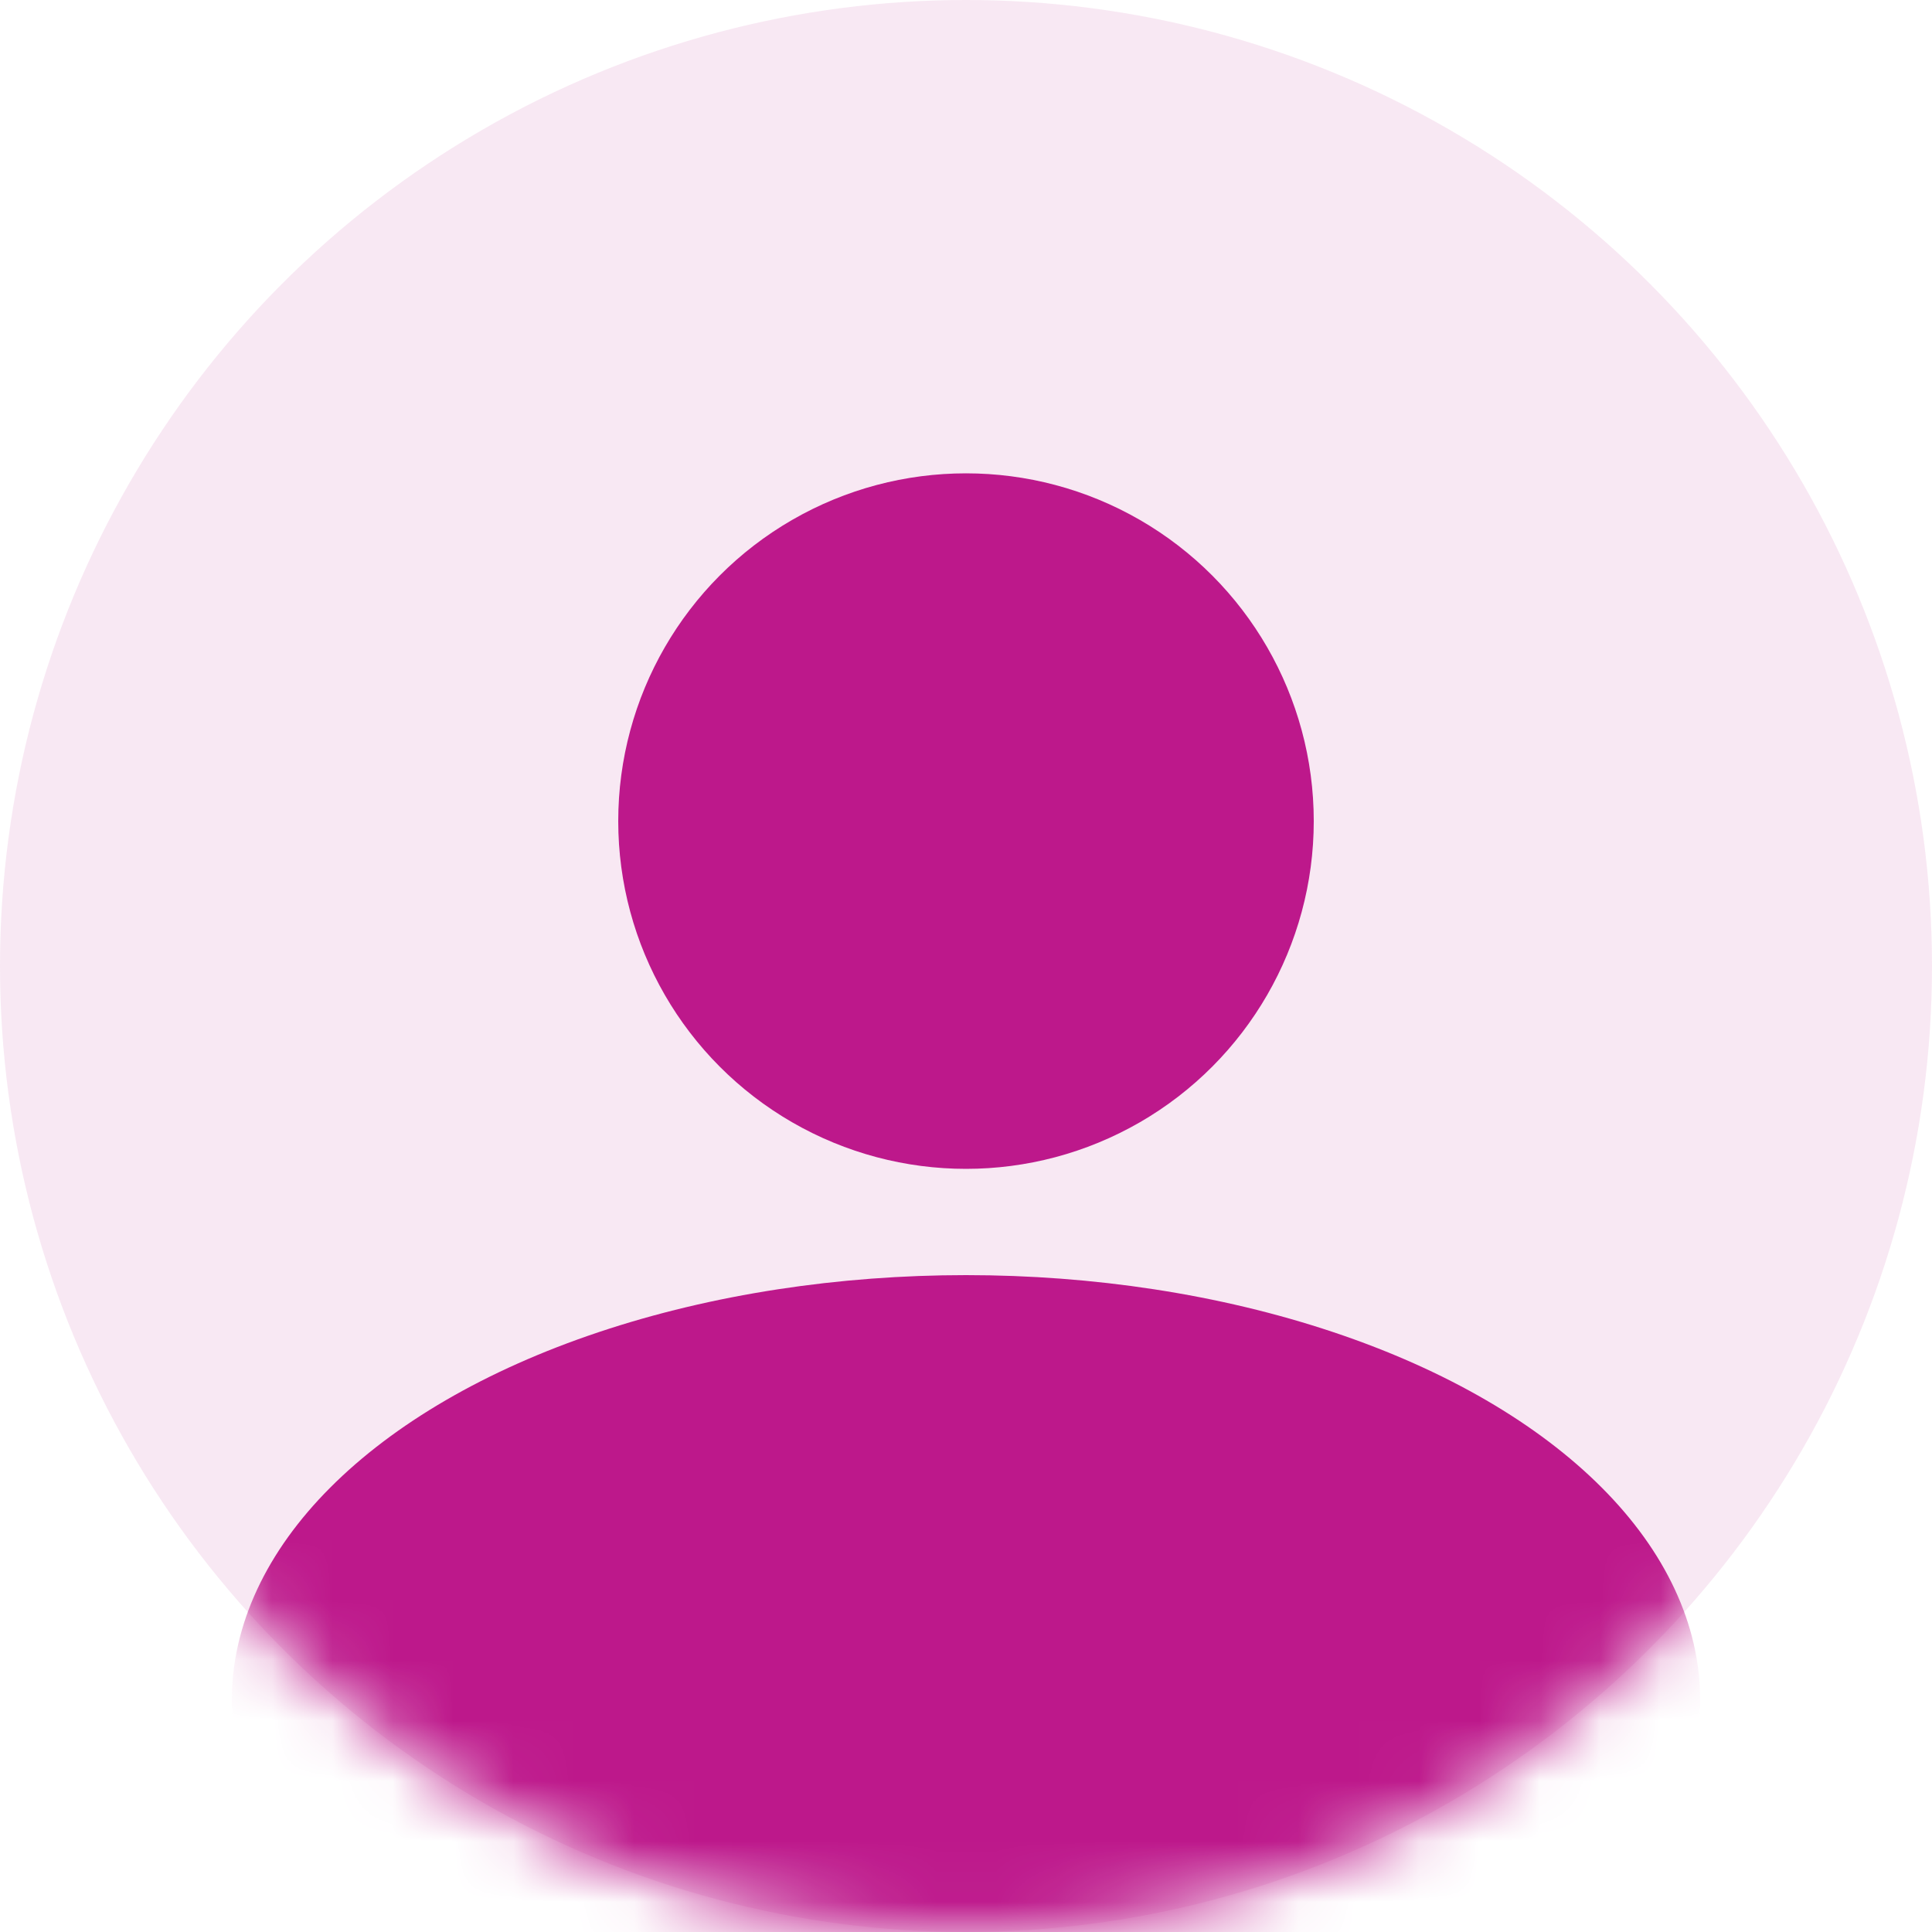 <svg width="32" height="32" viewBox="0 0 32 32" fill="none" xmlns="http://www.w3.org/2000/svg">
<circle cx="16" cy="16" r="16" fill="#BD188B" fill-opacity="0.1"/>
<mask id="mask0_907_8715" style="mask-type:alpha" maskUnits="userSpaceOnUse" x="0" y="0" width="32" height="32">
<circle cx="16" cy="16" r="16" fill="#C4C4C4"/>
</mask>
<g mask="url(#mask0_907_8715)">
<ellipse cx="16" cy="28.16" rx="12.16" ry="7.04" fill="#BD188B"/>
</g>
<ellipse cx="16" cy="13.6" rx="5.76" ry="5.76" fill="#BD188B"/>
</svg>
